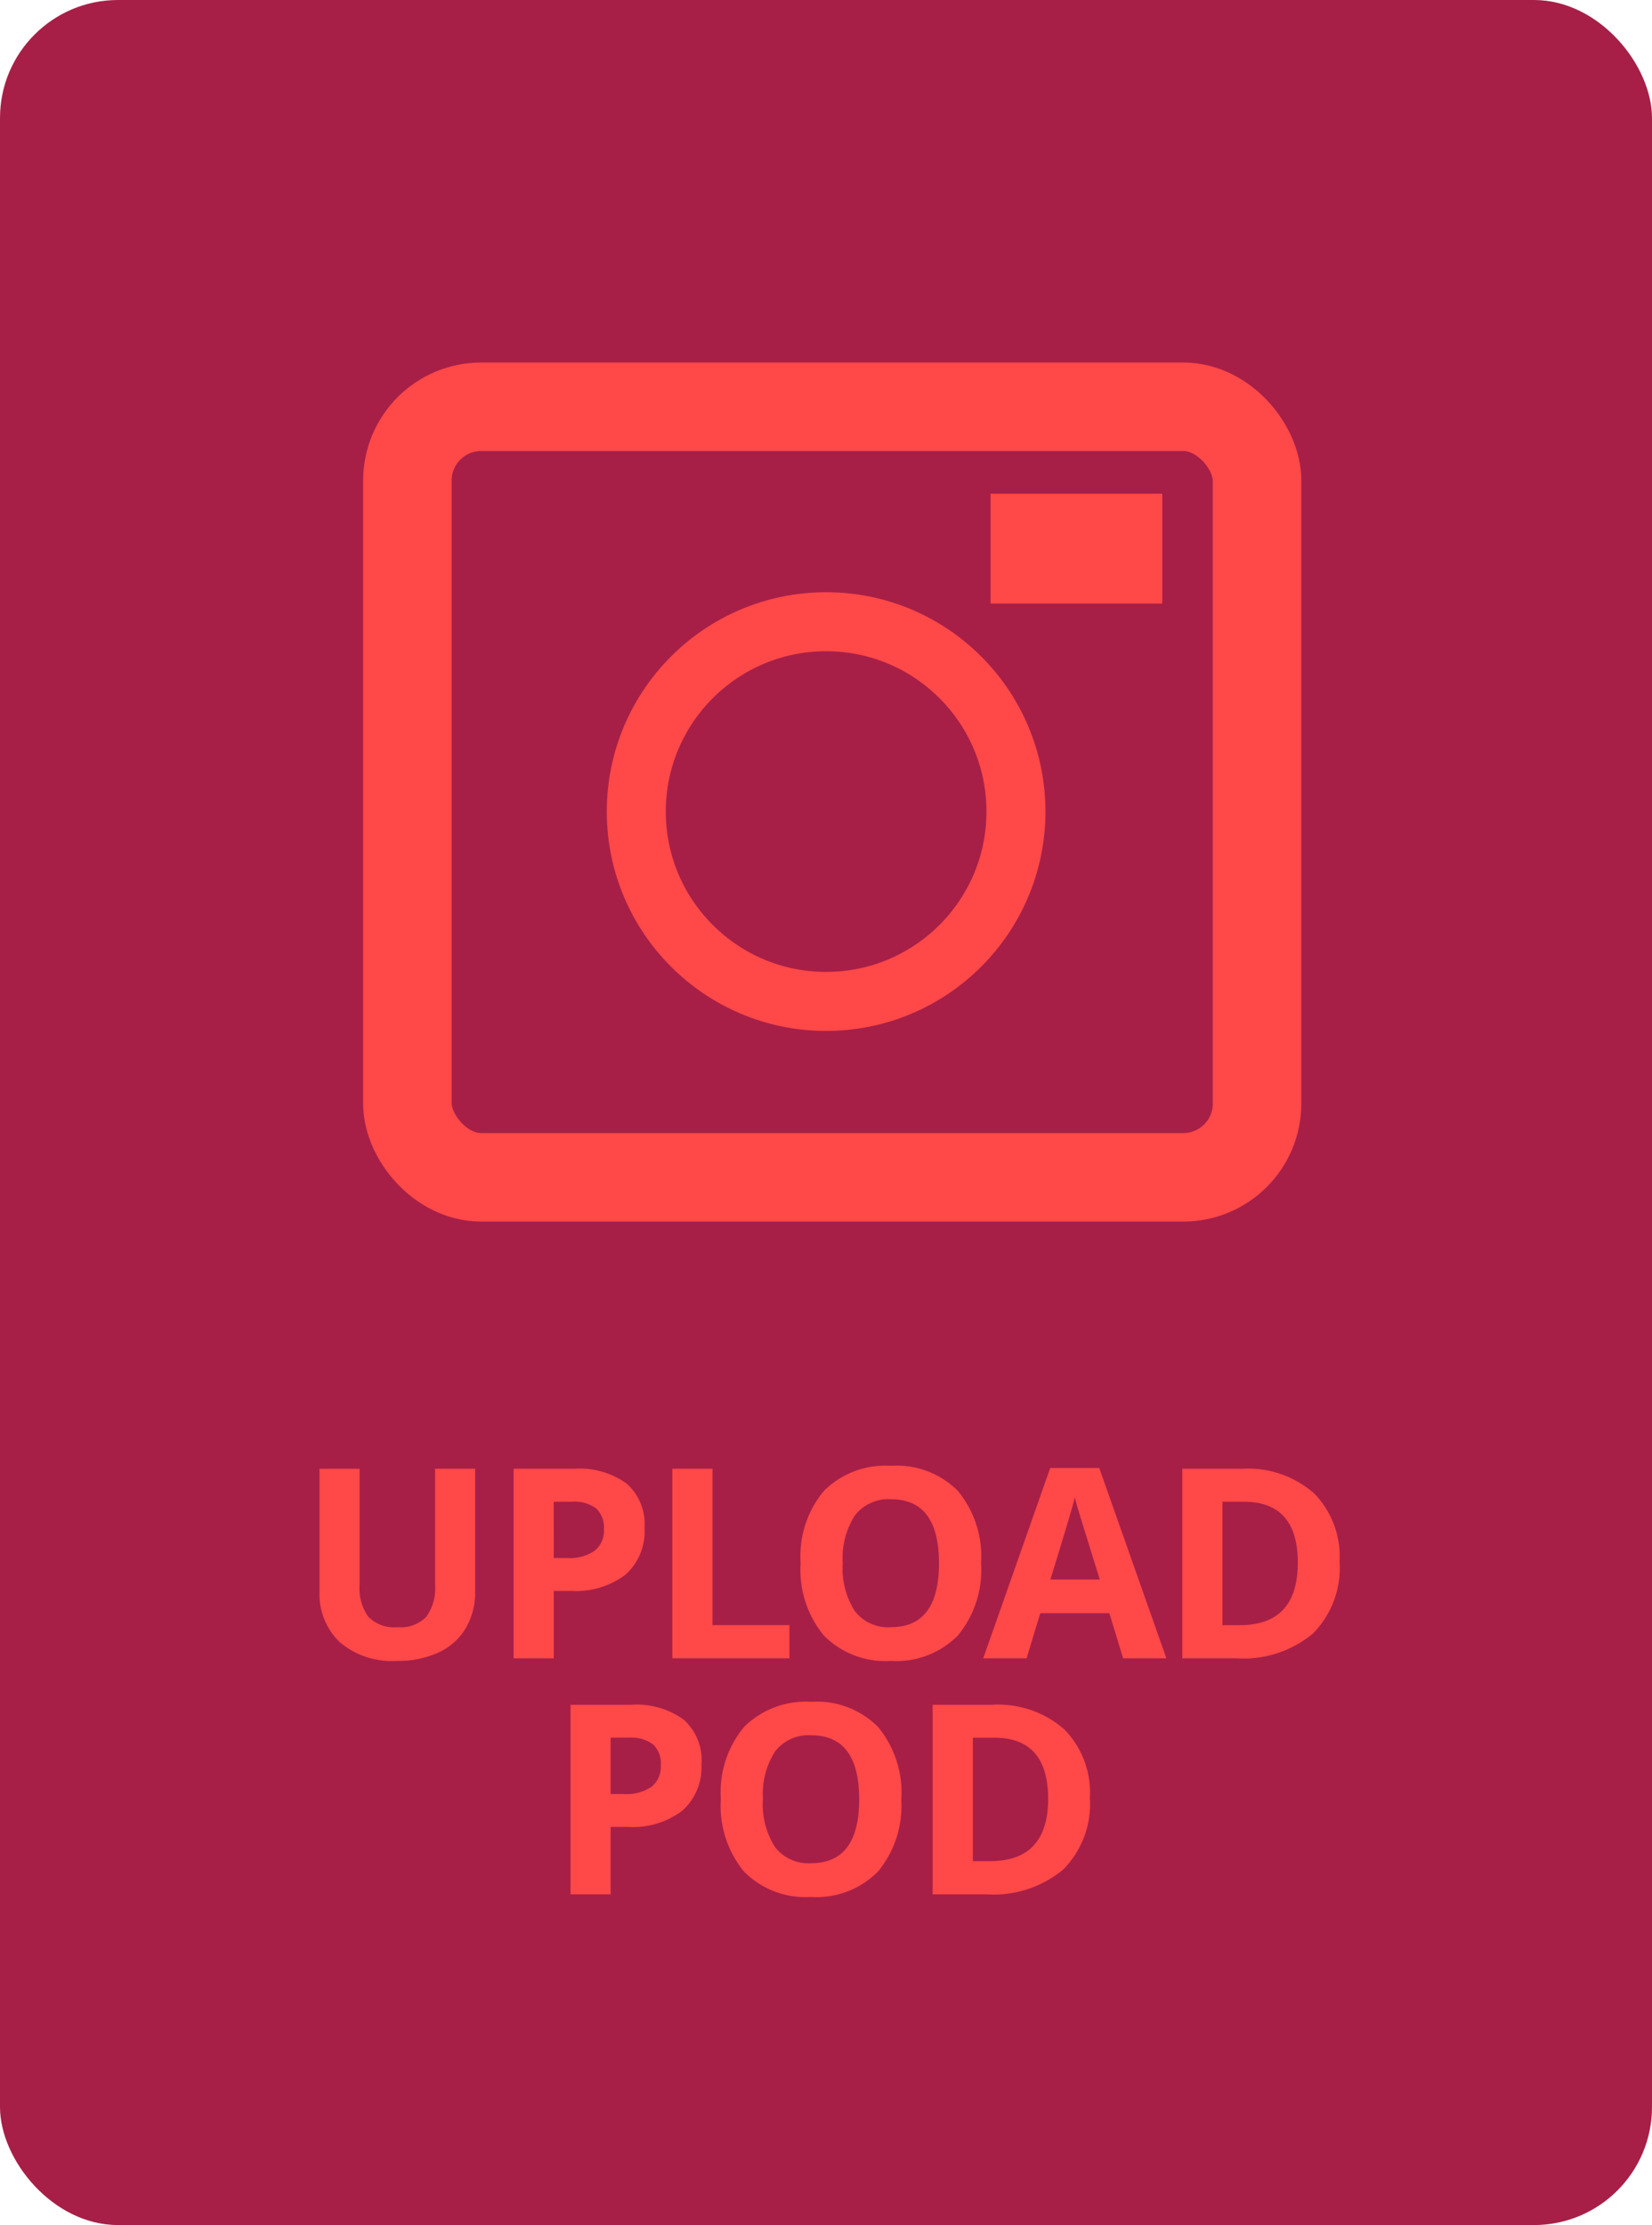 <svg xmlns="http://www.w3.org/2000/svg" width="56" height="75.423" viewBox="0 0 56 75.423">
  <g id="Group_565" data-name="Group 565" transform="translate(-1295.566 -502.788)">
    <rect id="Rectangle_1803" data-name="Rectangle 1803" width="56" height="75.423" rx="4" transform="translate(1295.566 502.788)" fill="#a71f47"/>
    <g id="Group_429" data-name="Group 429" transform="translate(1307.876 515.077)">
      <g id="Rectangle_1510" data-name="Rectangle 1510" fill="none" stroke="#ff4848" stroke-width="3">
        <rect width="31.802" height="29.119" rx="4" stroke="none"/>
        <rect x="1.5" y="1.5" width="28.802" height="26.119" rx="2.5" fill="none"/>
      </g>
      <g id="Rectangle_1511" data-name="Rectangle 1511" transform="translate(21.27 4.45)" fill="#ff4848" stroke="#ff4848" stroke-width="1">
        <rect width="5.815" height="3.717" stroke="none"/>
        <rect x="0.5" y="0.5" width="4.815" height="2.717" fill="none"/>
      </g>
      <g id="Ellipse_239" data-name="Ellipse 239" transform="translate(8.259 7.786)" fill="none" stroke="#ff4848" stroke-width="2">
        <circle cx="7.435" cy="7.435" r="7.435" stroke="none"/>
        <circle cx="7.435" cy="7.435" r="6.435" fill="none"/>
      </g>
    </g>
    <path id="Path_783" data-name="Path 783" d="M-11.893-6.425v4.157a2.4,2.4,0,0,1-.319,1.248,2.074,2.074,0,0,1-.921.822,3.292,3.292,0,0,1-1.424.286,2.726,2.726,0,0,1-1.925-.635,2.253,2.253,0,0,1-.686-1.738v-4.14h1.358v3.933a1.647,1.647,0,0,0,.3,1.09,1.242,1.242,0,0,0,.989.347,1.215,1.215,0,0,0,.969-.349,1.656,1.656,0,0,0,.3-1.1V-6.425ZM-9.228-3.4h.448a1.493,1.493,0,0,0,.94-.248.869.869,0,0,0,.312-.723.891.891,0,0,0-.261-.708,1.225,1.225,0,0,0-.82-.229h-.62Zm3.076-1.02A1.964,1.964,0,0,1-6.8-2.834a2.772,2.772,0,0,1-1.844.549h-.584V0H-10.59V-6.425h2.052a2.73,2.73,0,0,1,1.778.5A1.835,1.835,0,0,1-6.152-4.421ZM-5.209,0V-6.425h1.362v5.3H-1.24V0ZM5.257-3.221A3.486,3.486,0,0,1,4.466-.769,2.932,2.932,0,0,1,2.2.088,2.932,2.932,0,0,1-.069-.769,3.5,3.5,0,0,1-.86-3.23,3.452,3.452,0,0,1-.067-5.68a2.966,2.966,0,0,1,2.274-.846,2.925,2.925,0,0,1,2.265.853A3.5,3.5,0,0,1,5.257-3.221Zm-4.689,0A2.684,2.684,0,0,0,.977-1.6,1.43,1.43,0,0,0,2.2-1.055q1.63,0,1.63-2.167T2.207-5.392a1.44,1.44,0,0,0-1.226.547A2.672,2.672,0,0,0,.568-3.221ZM10.072,0,9.606-1.529H7.263L6.8,0H5.33L7.6-6.451H9.263L11.539,0ZM9.281-2.672Q8.635-4.75,8.553-5.023t-.116-.431q-.145.563-.831,2.782Zm8.128-.6a3.164,3.164,0,0,1-.9,2.43A3.683,3.683,0,0,1,13.9,0H12.078V-6.425H14.1a3.4,3.4,0,0,1,2.443.831A3.055,3.055,0,0,1,17.408-3.274Zm-1.415.035q0-2.07-1.828-2.07H13.44v4.184h.584Q15.993-1.125,15.993-3.239ZM-7.3,4.6h.448a1.493,1.493,0,0,0,.94-.248A.869.869,0,0,0-5.6,3.627a.891.891,0,0,0-.261-.708,1.225,1.225,0,0,0-.82-.229H-7.3Zm3.076-1.02a1.964,1.964,0,0,1-.648,1.586,2.772,2.772,0,0,1-1.844.549H-7.3V8H-8.66V1.575h2.052a2.73,2.73,0,0,1,1.778.5A1.835,1.835,0,0,1-4.221,3.579Zm6.774,1.2a3.486,3.486,0,0,1-.791,2.452,2.932,2.932,0,0,1-2.268.857,2.932,2.932,0,0,1-2.268-.857A3.5,3.5,0,0,1-3.564,4.77a3.452,3.452,0,0,1,.793-2.45A2.966,2.966,0,0,1-.5,1.474a2.925,2.925,0,0,1,2.265.853A3.5,3.5,0,0,1,2.553,4.779Zm-4.689,0A2.684,2.684,0,0,0-1.727,6.4a1.43,1.43,0,0,0,1.222.545q1.63,0,1.63-2.167T-.5,2.608a1.44,1.44,0,0,0-1.226.547A2.672,2.672,0,0,0-2.136,4.779ZM8.945,4.726a3.164,3.164,0,0,1-.9,2.43A3.683,3.683,0,0,1,5.434,8H3.615V1.575H5.632a3.4,3.4,0,0,1,2.443.831A3.055,3.055,0,0,1,8.945,4.726ZM7.53,4.761q0-2.07-1.828-2.07H4.977V6.875h.584Q7.53,6.875,7.53,4.761Z" transform="translate(1323.566 559)" fill="#ff4848"/>
  </g>
</svg>
